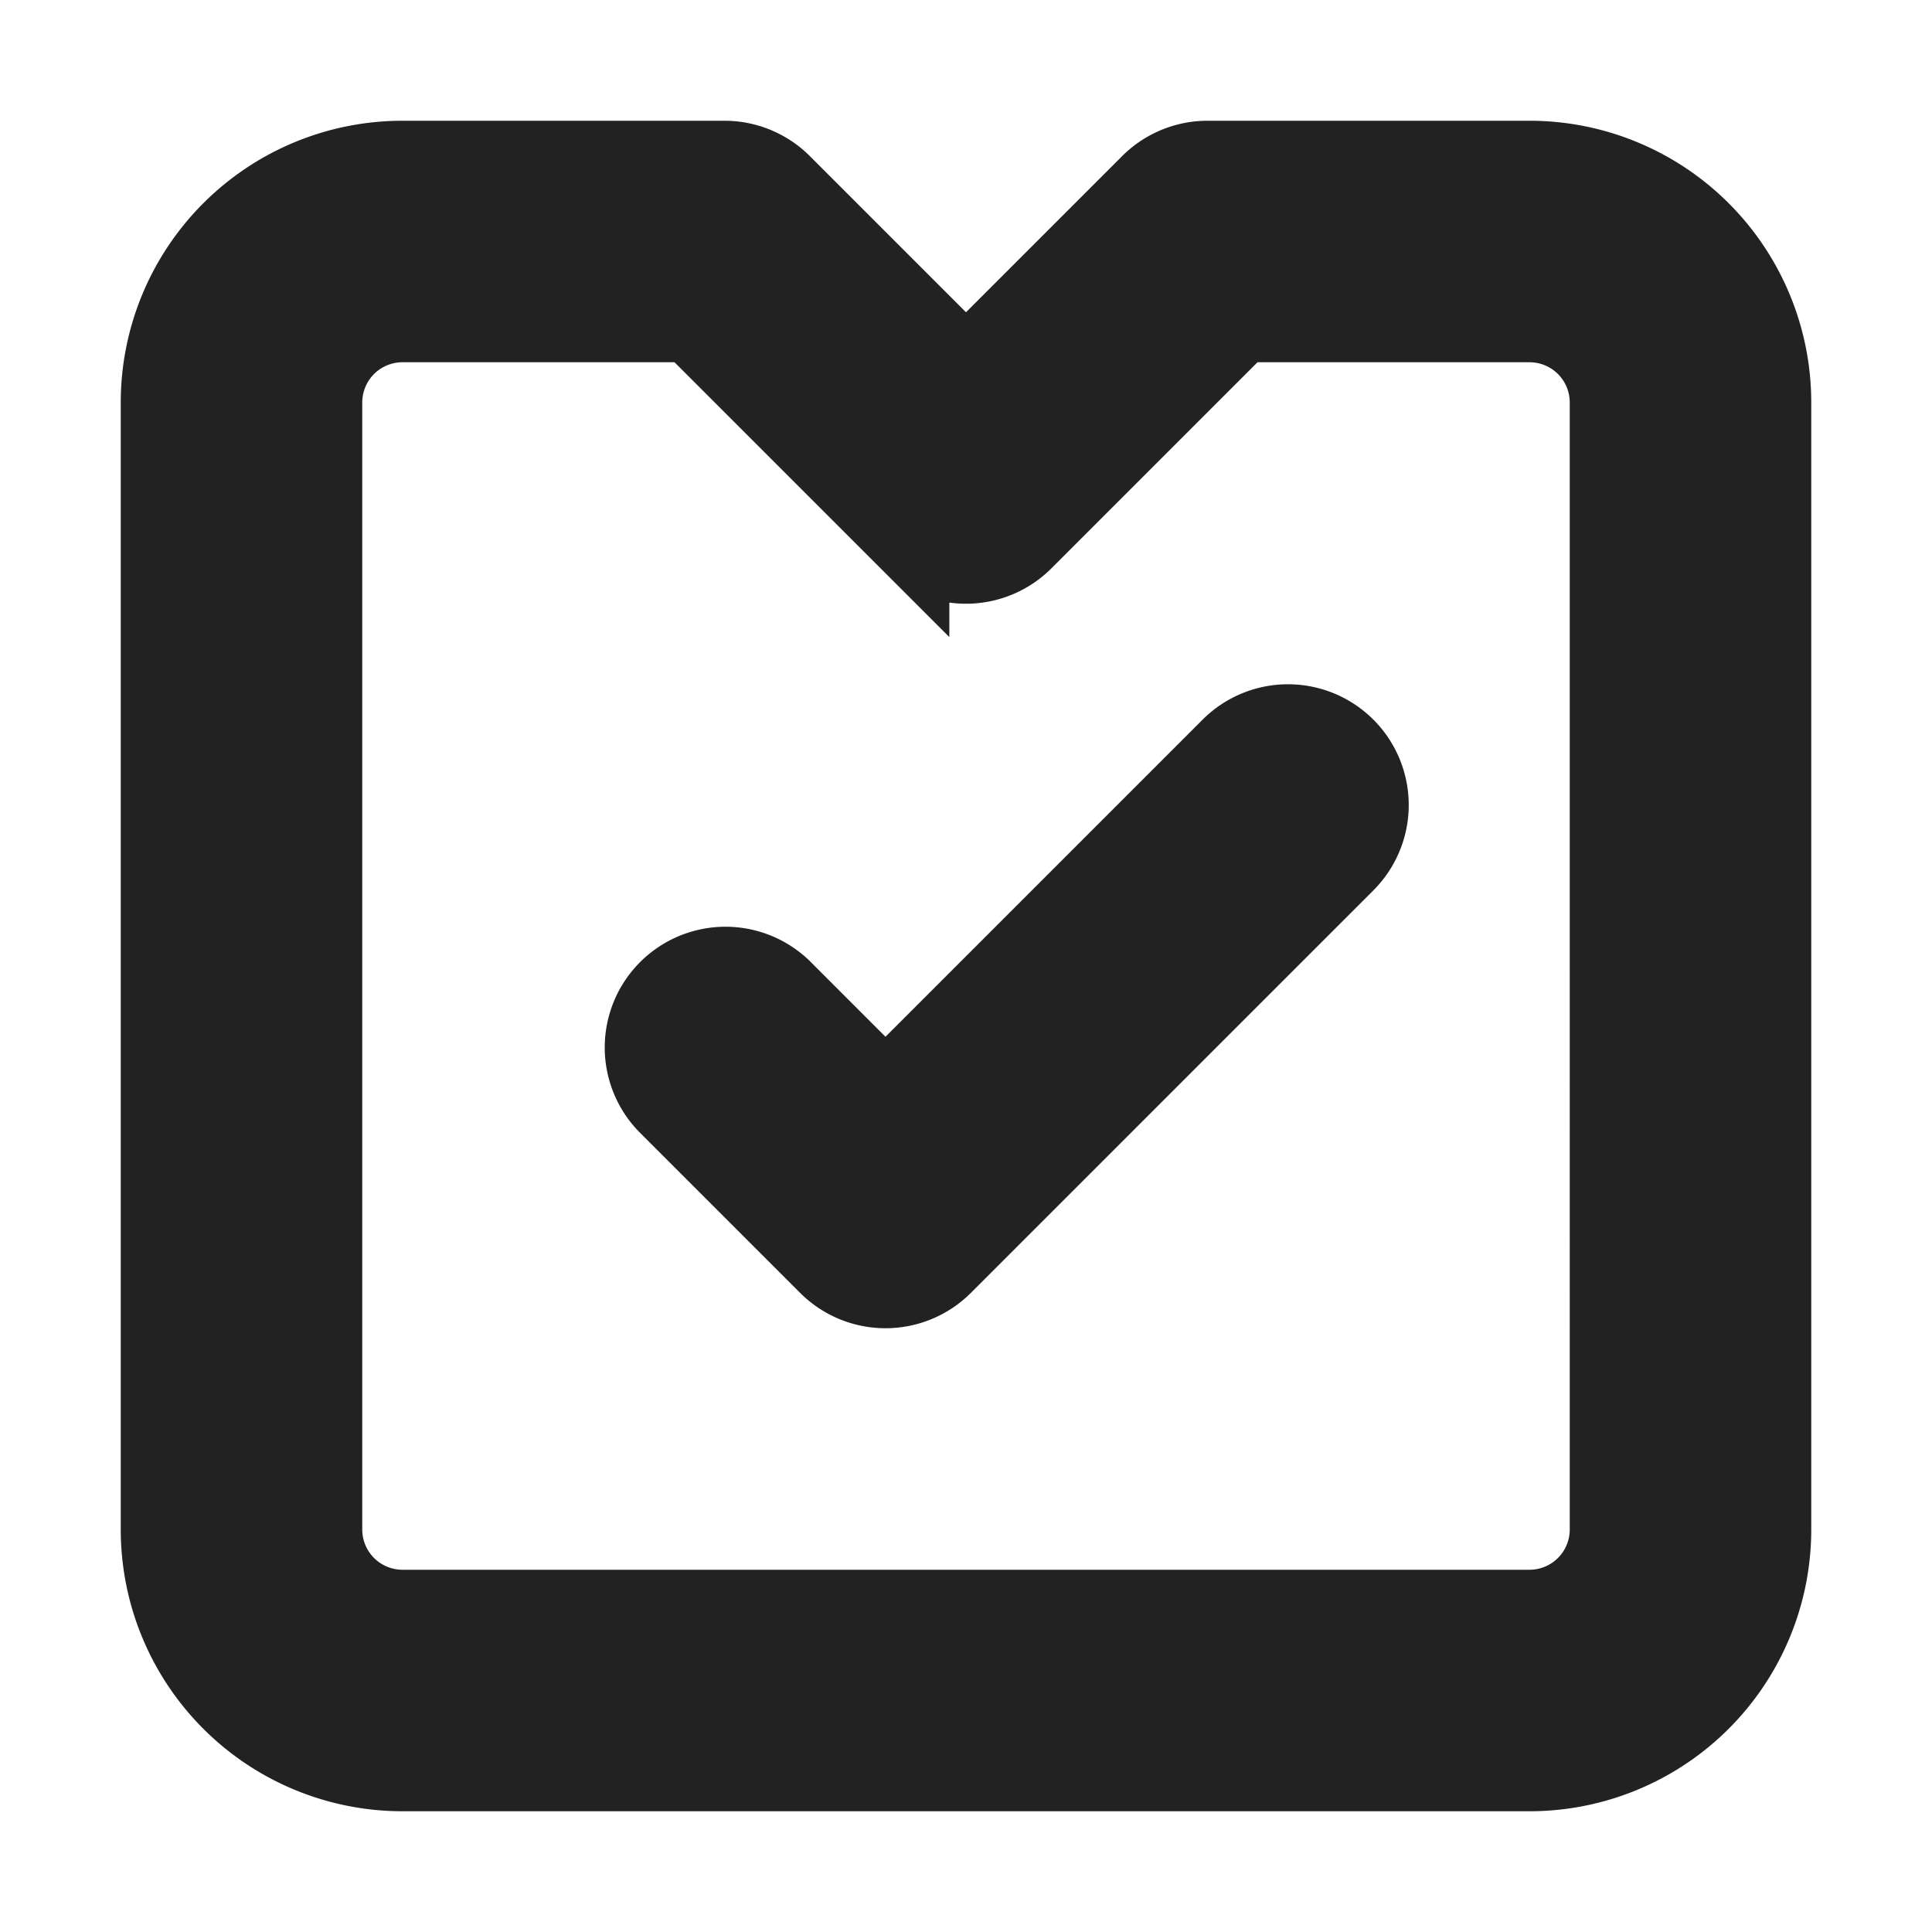 <!DOCTYPE svg PUBLIC "-//W3C//DTD SVG 1.1//EN" "http://www.w3.org/Graphics/SVG/1.1/DTD/svg11.dtd">
<!-- Uploaded to: SVG Repo, www.svgrepo.com, Transformed by: SVG Repo Mixer Tools -->
<svg fill="#222" width="800px" height="800px" viewBox="0 0 24 24" xmlns="http://www.w3.org/2000/svg" stroke="#222">
<g id="SVGRepo_bgCarrier" stroke-width="0"/>
<g id="SVGRepo_tracerCarrier" stroke-linecap="round" stroke-linejoin="round" stroke="#CCCCCC" stroke-width="0.336"/>
<g id="SVGRepo_iconCarrier">
<path d="M19,2H15a1,1,0,0,0-.707.293L12,4.586,9.707,2.293A1,1,0,0,0,9,2H5A3,3,0,0,0,2,5V19a3,3,0,0,0,3,3H19a3,3,0,0,0,3-3V5A3,3,0,0,0,19,2Zm1,17a1,1,0,0,1-1,1H5a1,1,0,0,1-1-1V5A1,1,0,0,1,5,4H8.586l2.707,2.707a1,1,0,0,0,1.414,0L15.414,4H19a1,1,0,0,1,1,1ZM16.707,9.293a1,1,0,0,1,0,1.414l-5,5a1,1,0,0,1-1.414,0l-2-2a1,1,0,0,1,1.414-1.414L11,13.586l4.293-4.293A1,1,0,0,1,16.707,9.293Z"/>
</g>
</svg>